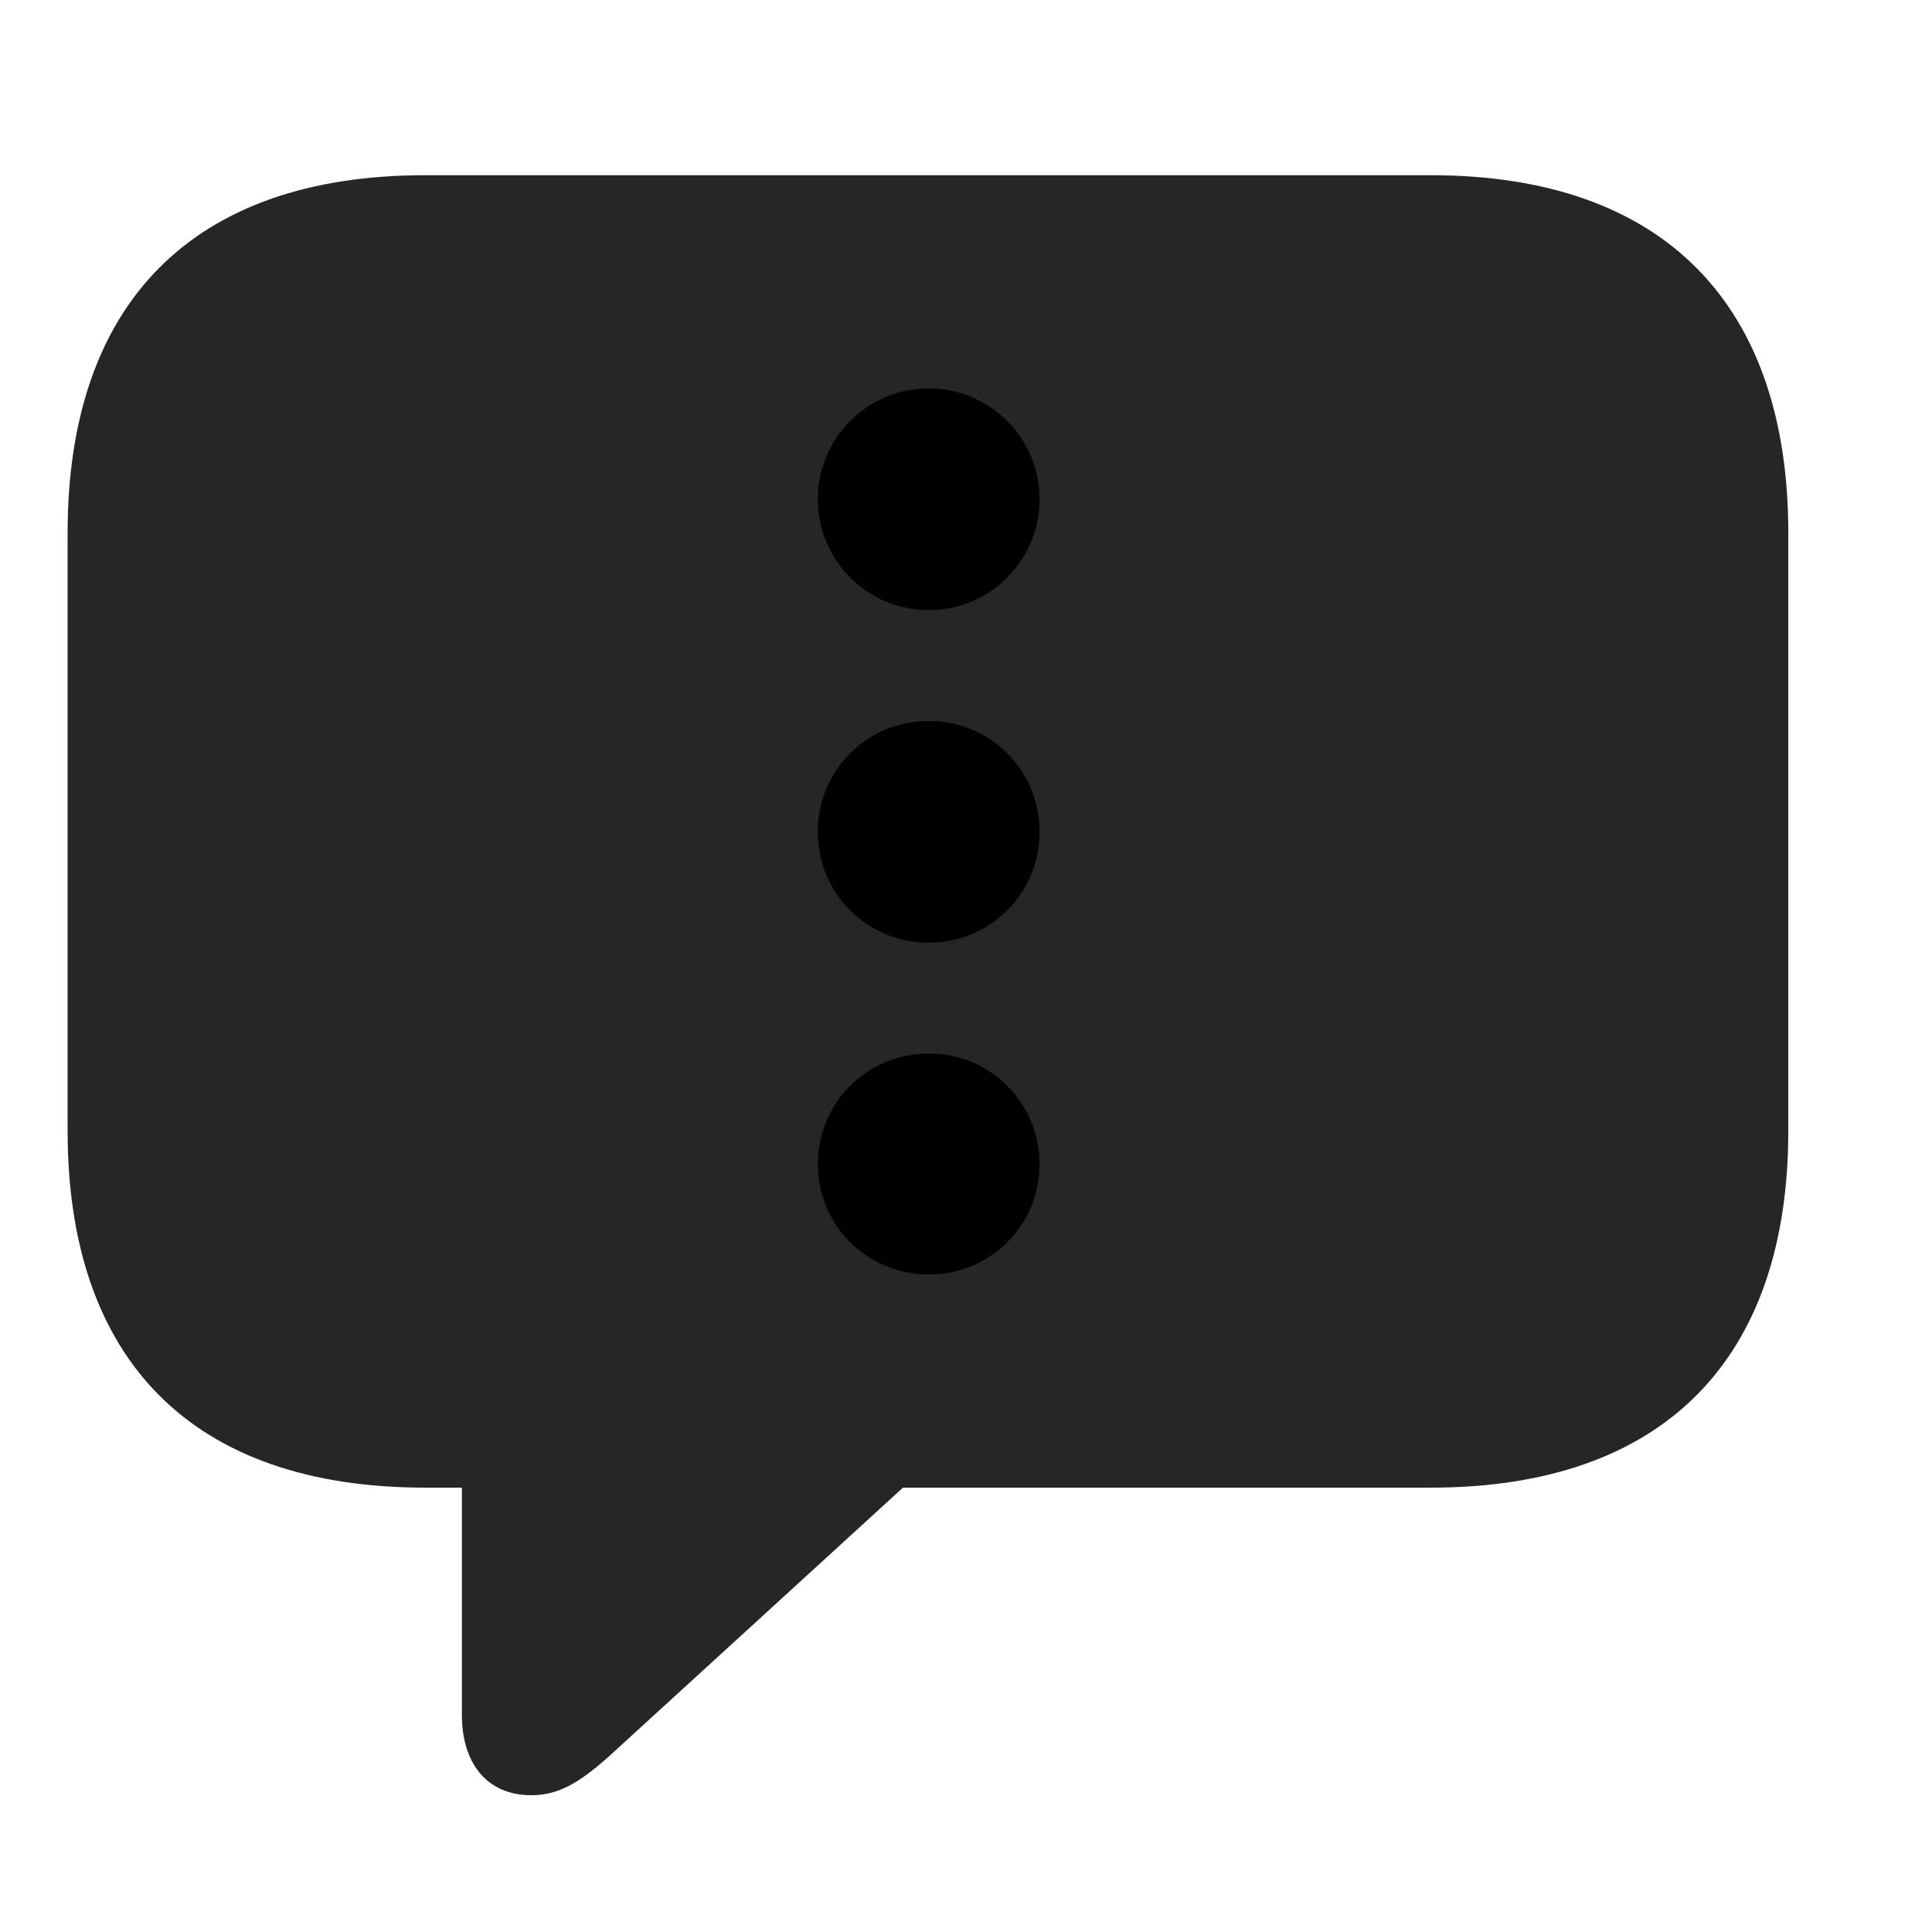 <svg width="29" height="29" viewBox="0 0 29 29" fill="currentColor" xmlns="http://www.w3.org/2000/svg">
<g clip-path="url(#clip0_2207_34635)">
<path d="M7.976 26.947C8.433 26.947 8.772 26.712 9.323 26.197L13.554 22.33H21.476C24.968 22.33 26.843 20.408 26.843 16.974V7.998C26.843 4.564 24.968 2.63 21.476 2.63H6.382C2.89 2.63 1.015 4.552 1.015 7.998V16.974C1.015 20.419 2.89 22.33 6.382 22.33H6.933V25.74C6.933 26.466 7.308 26.947 7.976 26.947Z" fill="currentColor" fill-opacity="0.85"/>
<path d="M13.94 9.158C13.015 9.158 12.276 8.408 12.276 7.494C12.276 6.58 13.015 5.83 13.94 5.83C14.866 5.83 15.604 6.58 15.604 7.494C15.604 8.408 14.866 9.158 13.94 9.158Z" fill="currentColor"/>
<path d="M13.94 14.15C13.015 14.15 12.276 13.412 12.276 12.486C12.276 11.56 13.015 10.822 13.94 10.822C14.866 10.822 15.604 11.56 15.604 12.486C15.604 13.412 14.866 14.15 13.94 14.15Z" fill="currentColor"/>
<path d="M13.94 19.13C13.015 19.13 12.276 18.392 12.276 17.478C12.276 16.552 13.015 15.814 13.94 15.814C14.866 15.814 15.604 16.552 15.604 17.478C15.604 18.392 14.866 19.13 13.94 19.13Z" fill="currentColor"/>
</g>
<defs>
<clipPath id="clip0_2207_34635">
<rect width="25.828" height="25.887" fill="currentColor" transform="translate(1.015 1.06)"/>
</clipPath>
</defs>
</svg>
